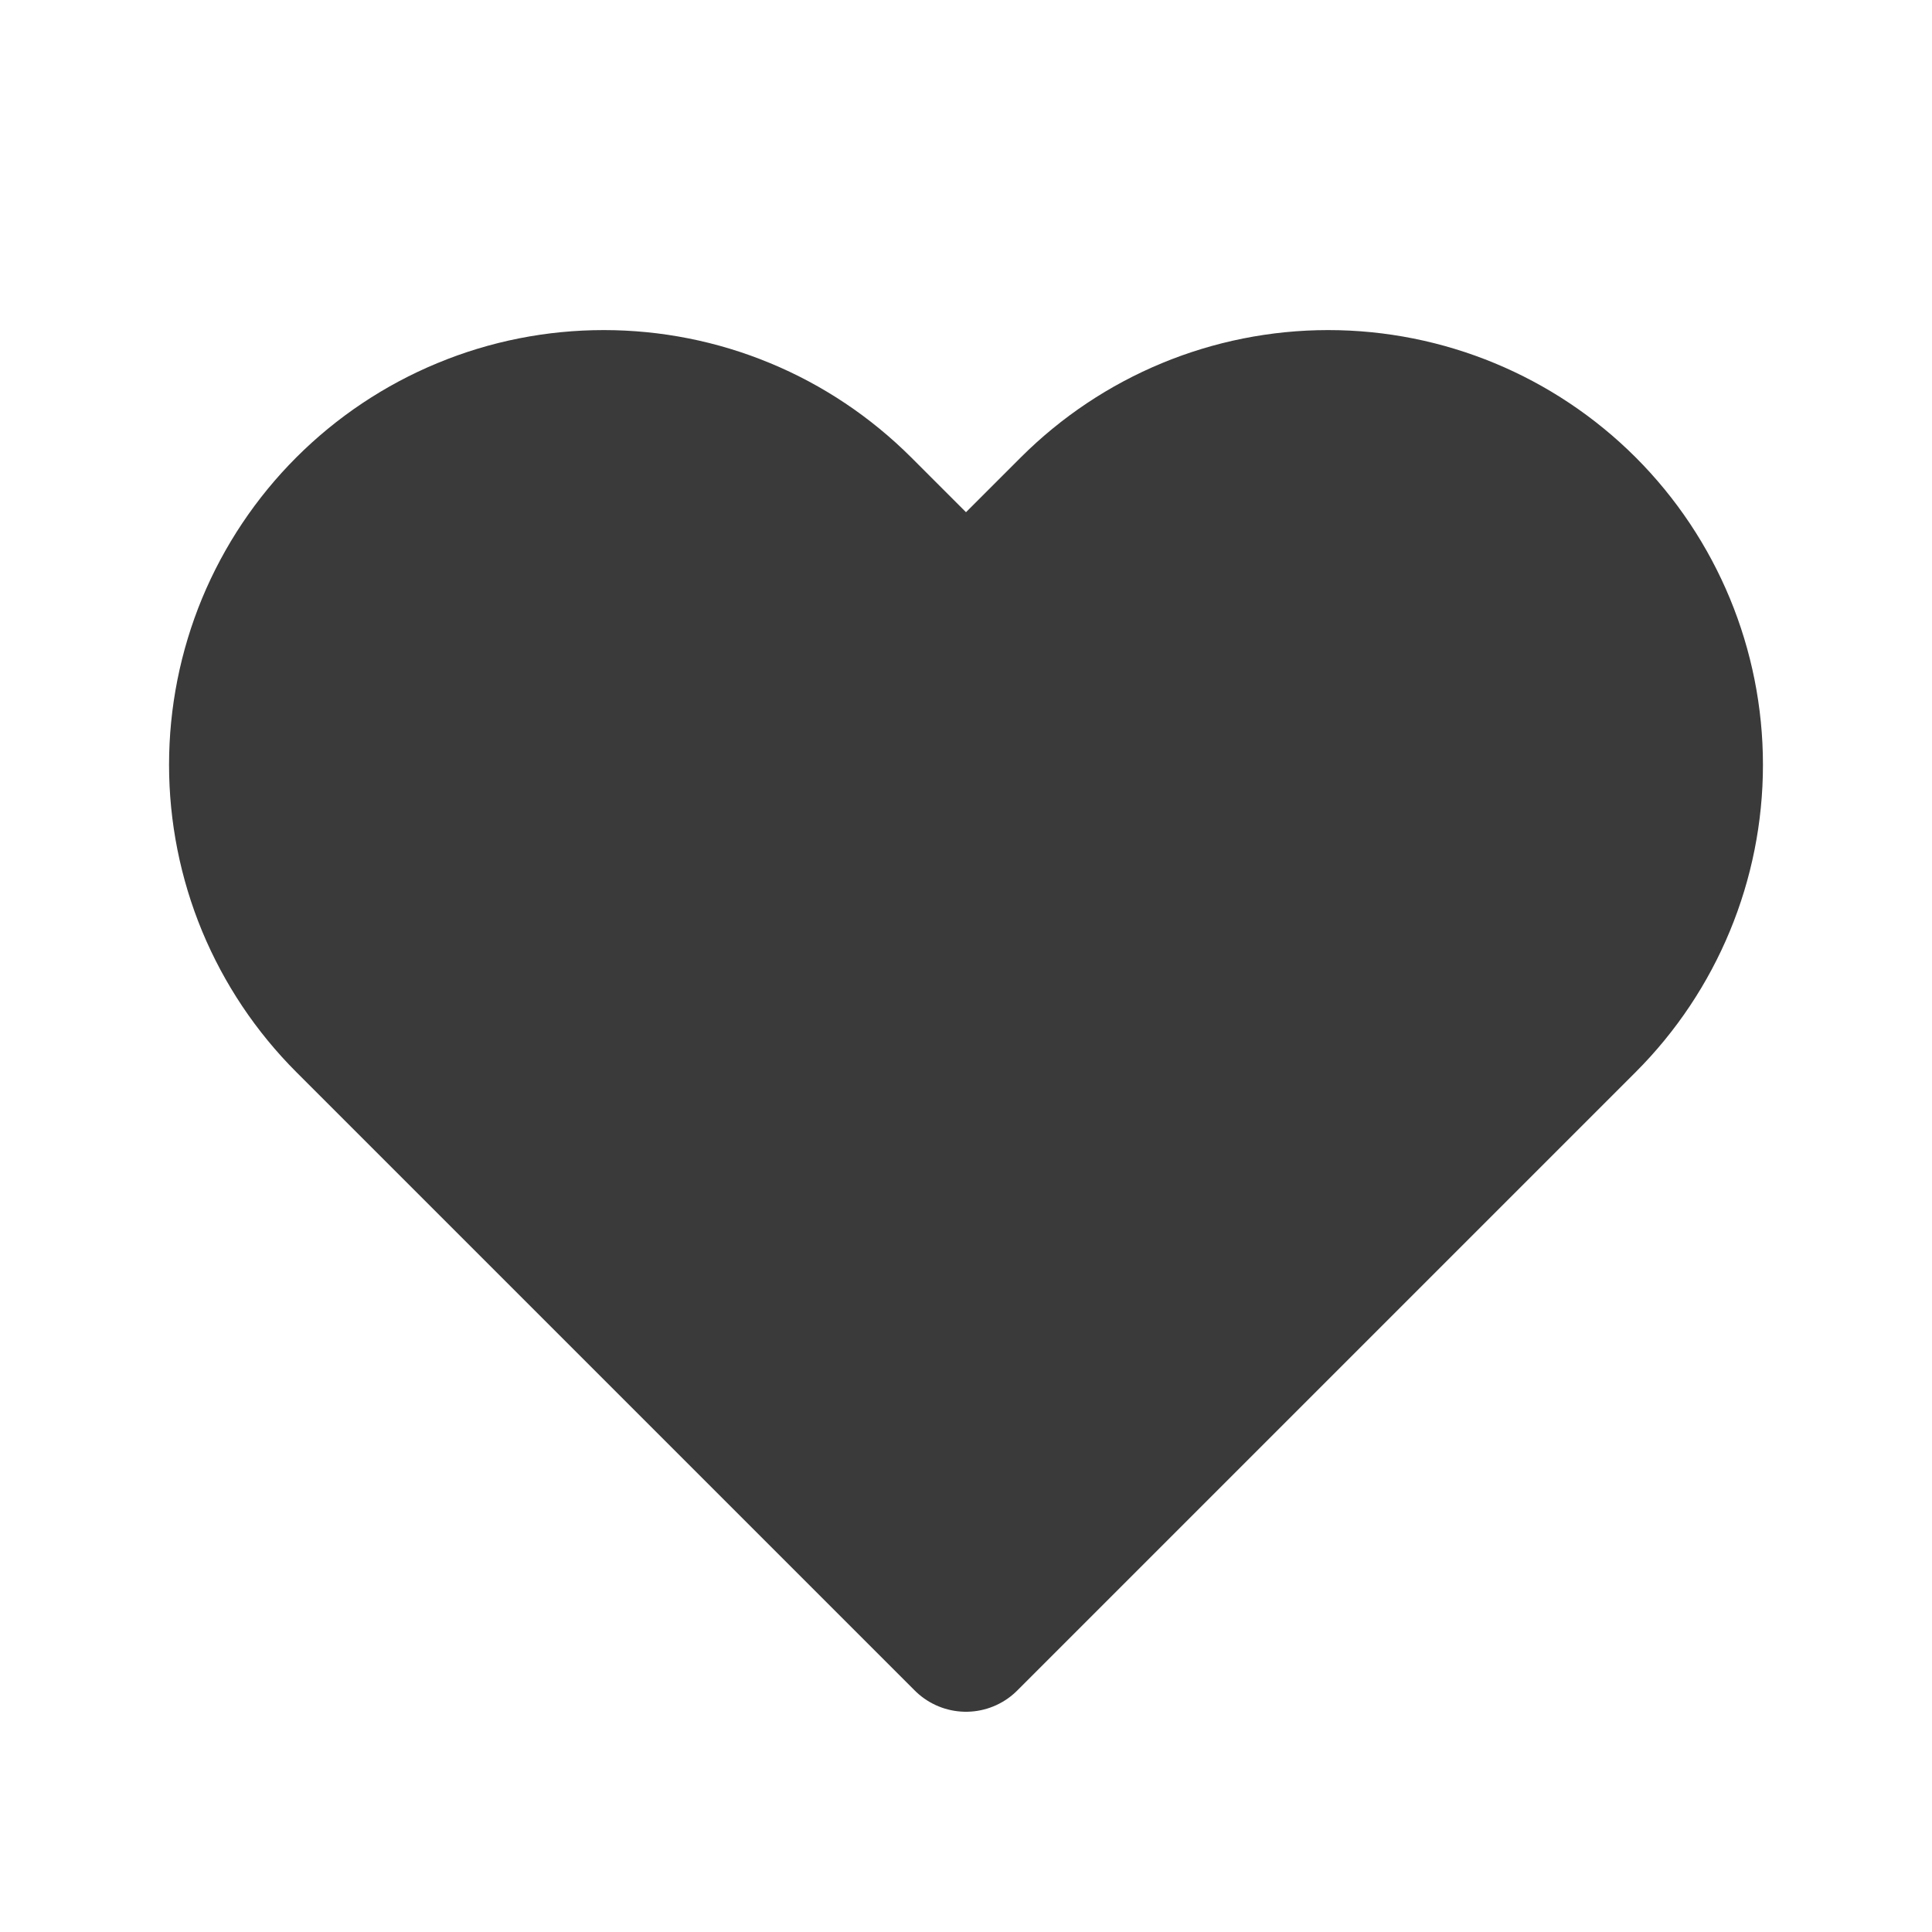 <svg width="20" height="20" viewBox="0 0 20 20" fill="none" xmlns="http://www.w3.org/2000/svg">
<path d="M2.785 6.481C2.974 6.026 3.25 5.613 3.598 5.265C3.946 4.917 4.36 4.64 4.815 4.452C5.27 4.263 5.757 4.167 6.25 4.167C6.742 4.167 7.23 4.263 7.685 4.452C8.14 4.64 8.553 4.917 8.902 5.265L10 6.363L11.098 5.265C11.802 4.562 12.755 4.167 13.75 4.167C14.745 4.167 15.698 4.562 16.402 5.265C17.105 5.968 17.5 6.922 17.5 7.917C17.5 8.911 17.105 9.865 16.402 10.568L10 16.97L3.598 10.568C3.25 10.22 2.974 9.807 2.785 9.352C2.597 8.897 2.5 8.409 2.5 7.917C2.5 7.424 2.597 6.936 2.785 6.481Z" fill="#3A3A3A" stroke="#3A3A3A" stroke-width="1.5" stroke-linecap="round" stroke-linejoin="round"/>
</svg>
